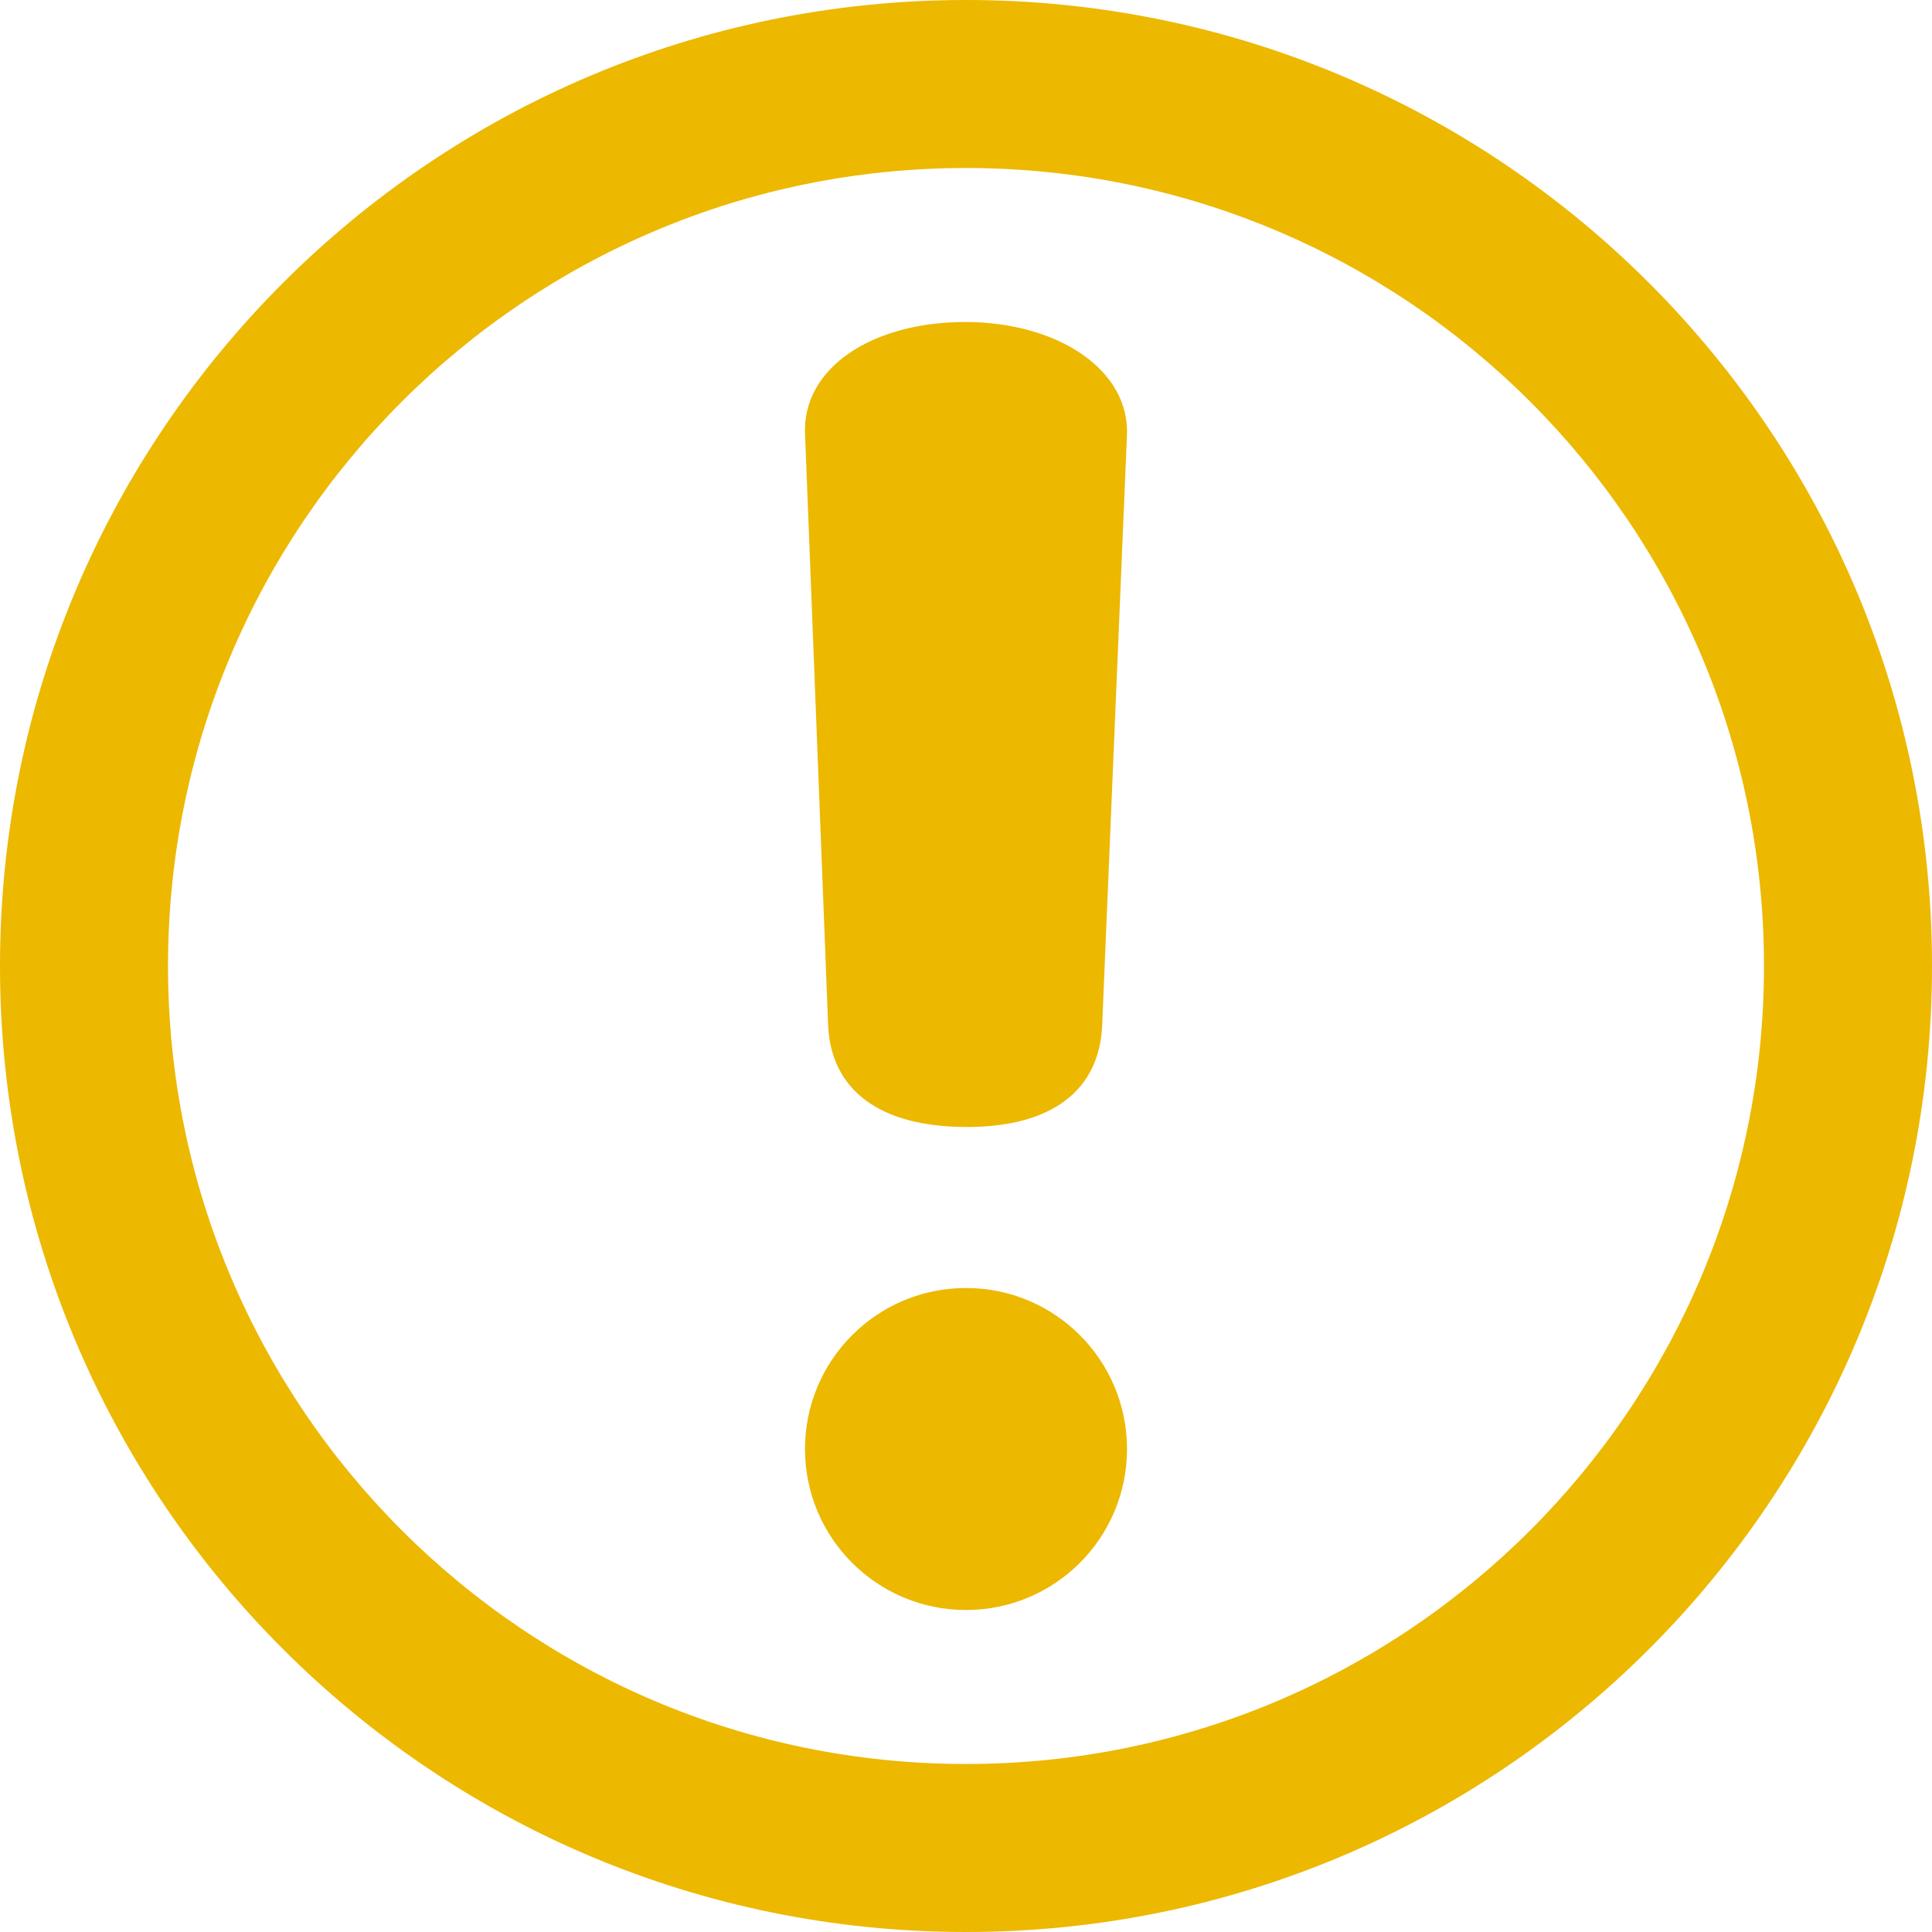 <svg xmlns="http://www.w3.org/2000/svg" width="24" height="24" viewBox="0 0 24 24">
  <path fill="#ECB800" d="M12.01,14 C10.924,14 10.329,13.539 10.288,12.75 L10.001,5.399 C9.96,4.58 10.821,4 11.99,4 C13.138,4 14.04,4.595 13.999,5.414 L13.691,12.75 C13.65,13.554 13.056,14 12.01,14 Z M12,20 C13.105,20 14,19.105 14,18 C14,16.895 13.105,16 12,16 C10.895,16 10,16.895 10,18 C10,19.105 10.895,20 12,20 Z M12,24 C18.627,24 24,18.627 24,12 C24,5.373 18.627,0 12,0 C5.373,0 4.36983782e-13,5.373 4.36983782e-13,12 C4.36983782e-13,18.627 5.373,24 12,24 Z M12,21.913 C6.525,21.913 2.087,17.475 2.087,12 C2.087,6.525 6.525,2.087 12,2.087 C17.475,2.087 21.913,6.525 21.913,12 C21.913,17.475 17.475,21.913 12,21.913 Z"/>
</svg>

